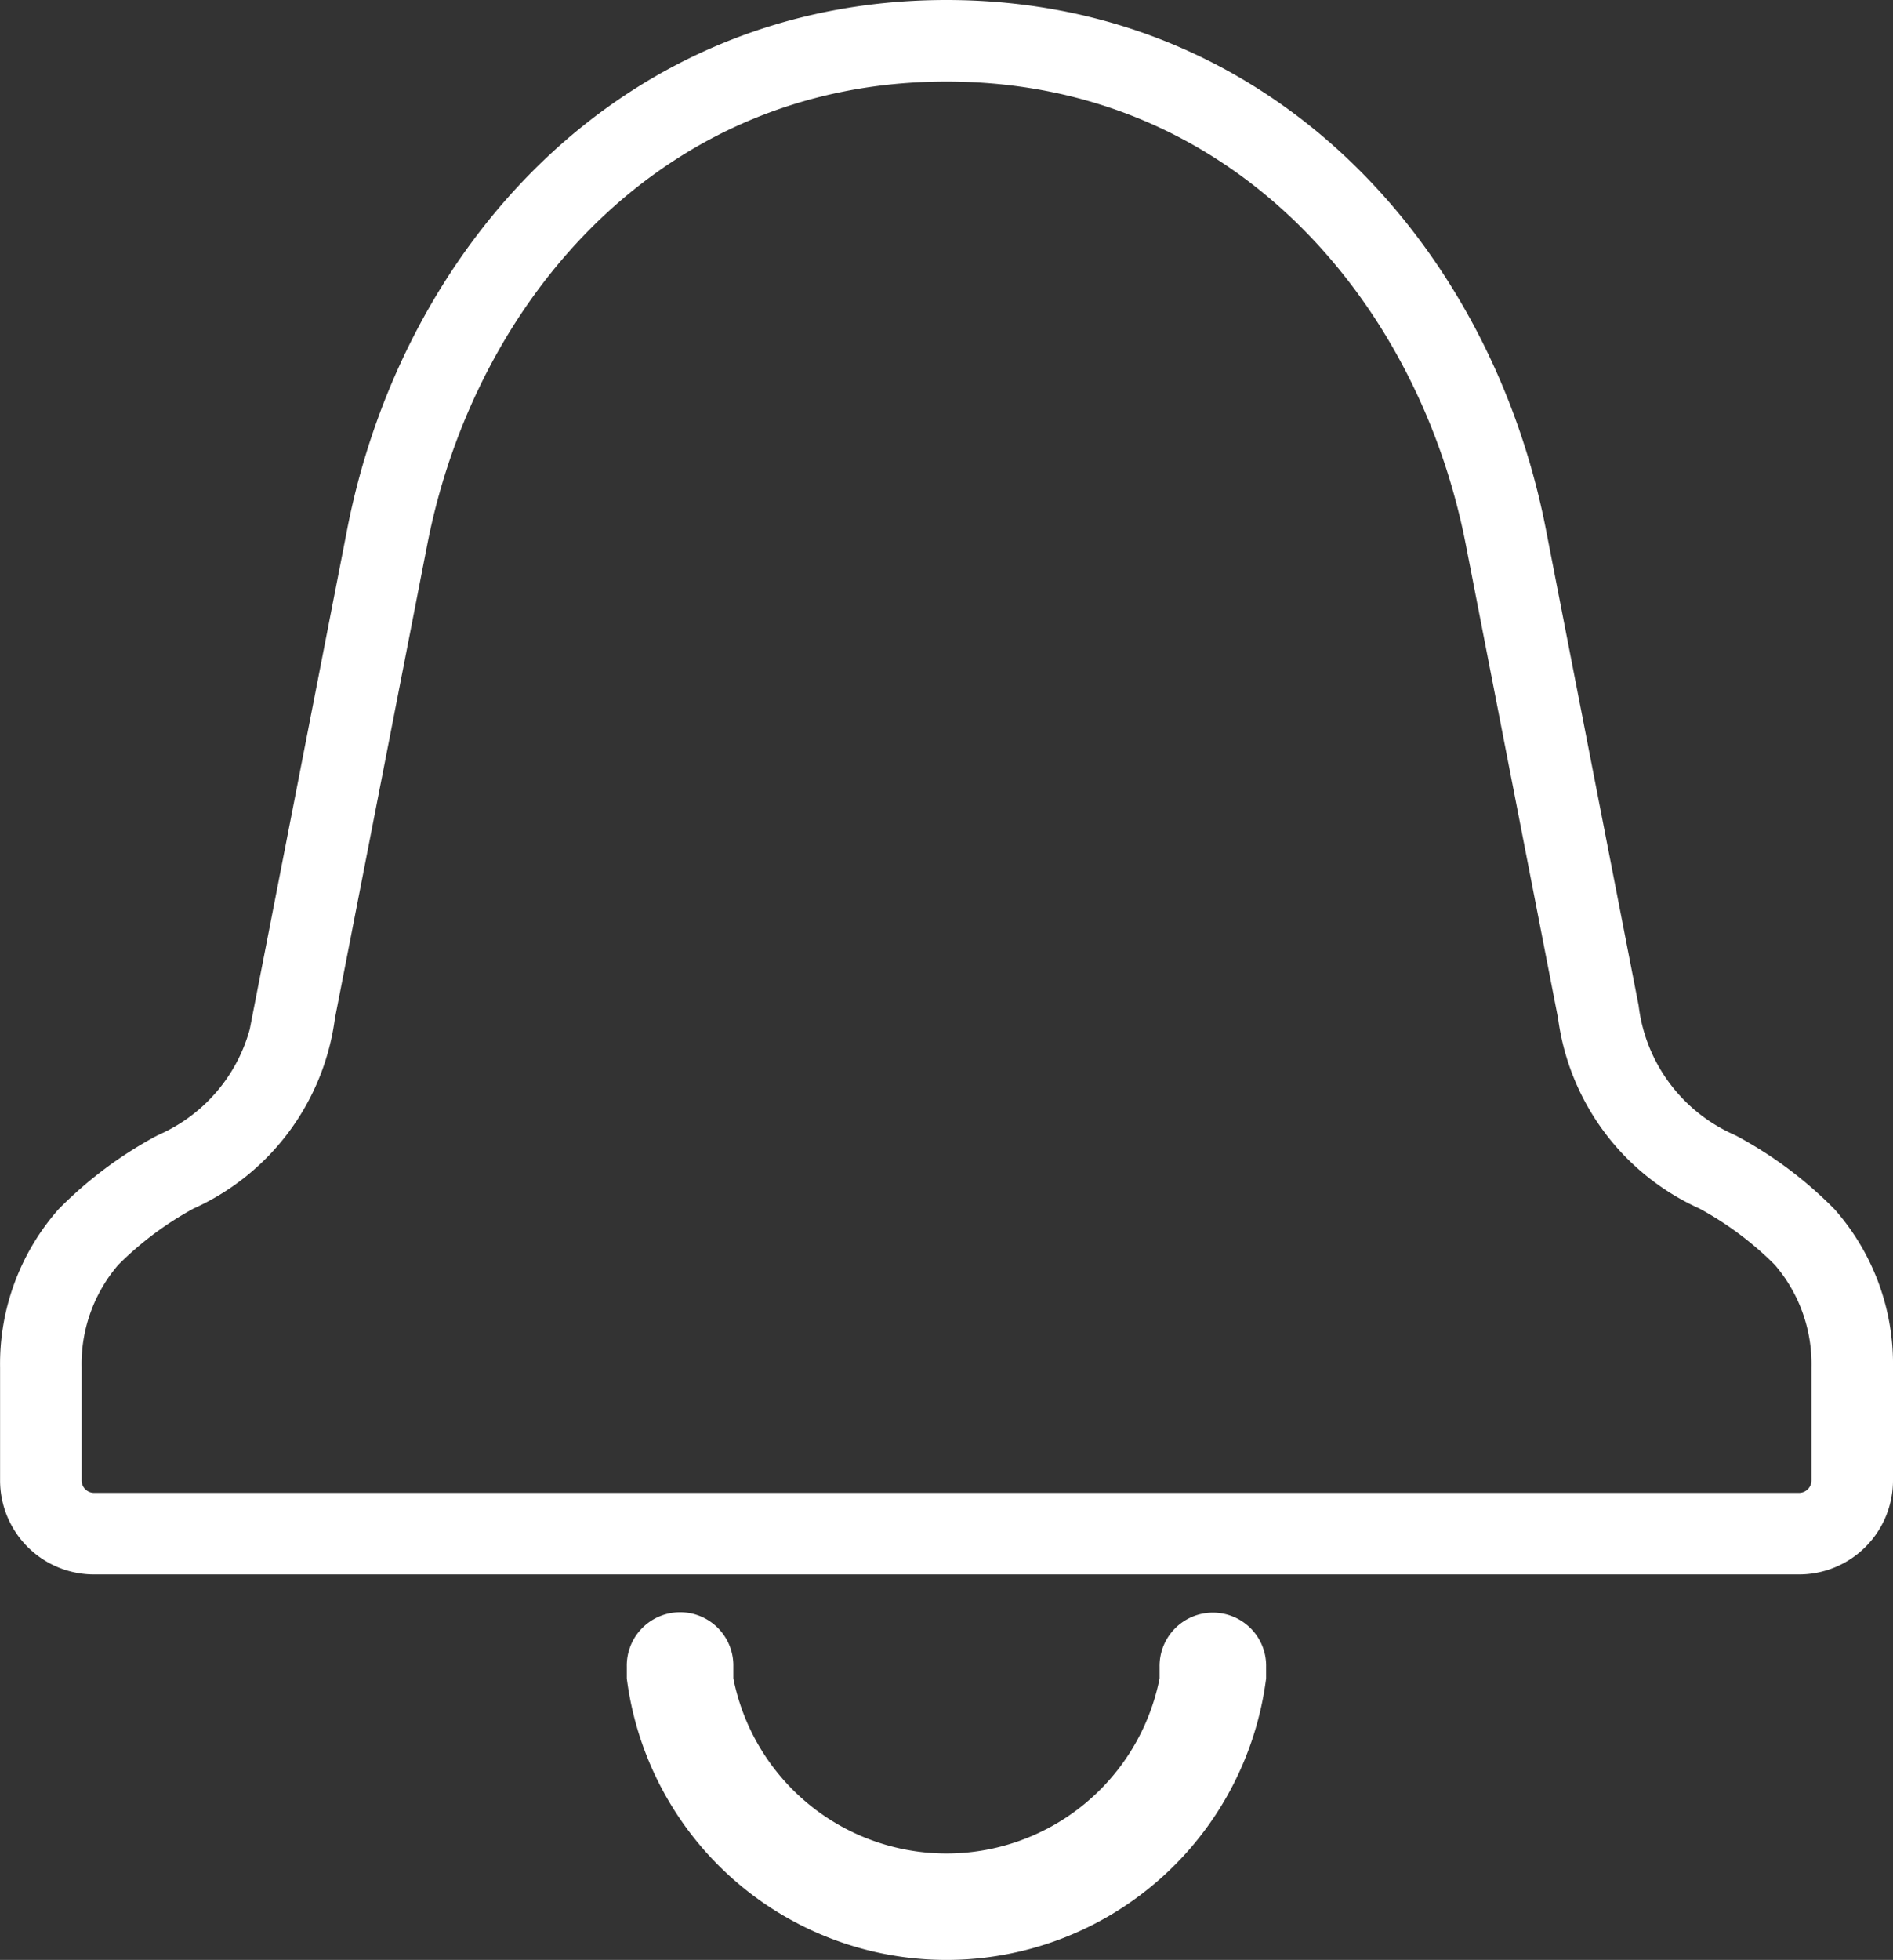 <svg xmlns="http://www.w3.org/2000/svg" width="23.219" height="24.026" viewBox="0 0 23.219 24.026">
  <rect x="0" y="0" width="23.219" height="24.026" fill="#333333" stroke="none"/>
  <g id="icon-1" transform="translate(-11216.906 -320.62)">
    <path id="Path_782" data-name="Path 782" d="M11225.176,340.388a.654.654,0,0,0-.582.664v.143a3.953,3.953,0,0,0,7.842,0v-.143a.65.65,0,0,0-.187-.468.654.654,0,0,0-1.12.468v.143a2.665,2.665,0,0,1-5.228,0v-.143a.653.653,0,0,0-.726-.664Z" fill="#fff"/>
    <path id="Path_783" data-name="Path 783" d="M11228.515,321.12c-3.755,0-6.235,2.866-6.86,6.086l-1.135,5.82a2.486,2.486,0,0,1-1.46,1.96,4.516,4.516,0,0,0-1.071.8,2.363,2.363,0,0,0-.582,1.593v1.388a.653.653,0,0,0,.652.654h20.912a.653.653,0,0,0,.654-.654v-1.388a2.363,2.363,0,0,0-.582-1.593,4.5,4.5,0,0,0-1.072-.8,2.489,2.489,0,0,1-1.46-1.96l-1.134-5.82C11234.752,323.986,11232.27,321.12,11228.515,321.12Z" fill="none" stroke="#fff" stroke-miterlimit="10" stroke-width="1"/>
  </g>
</svg>
